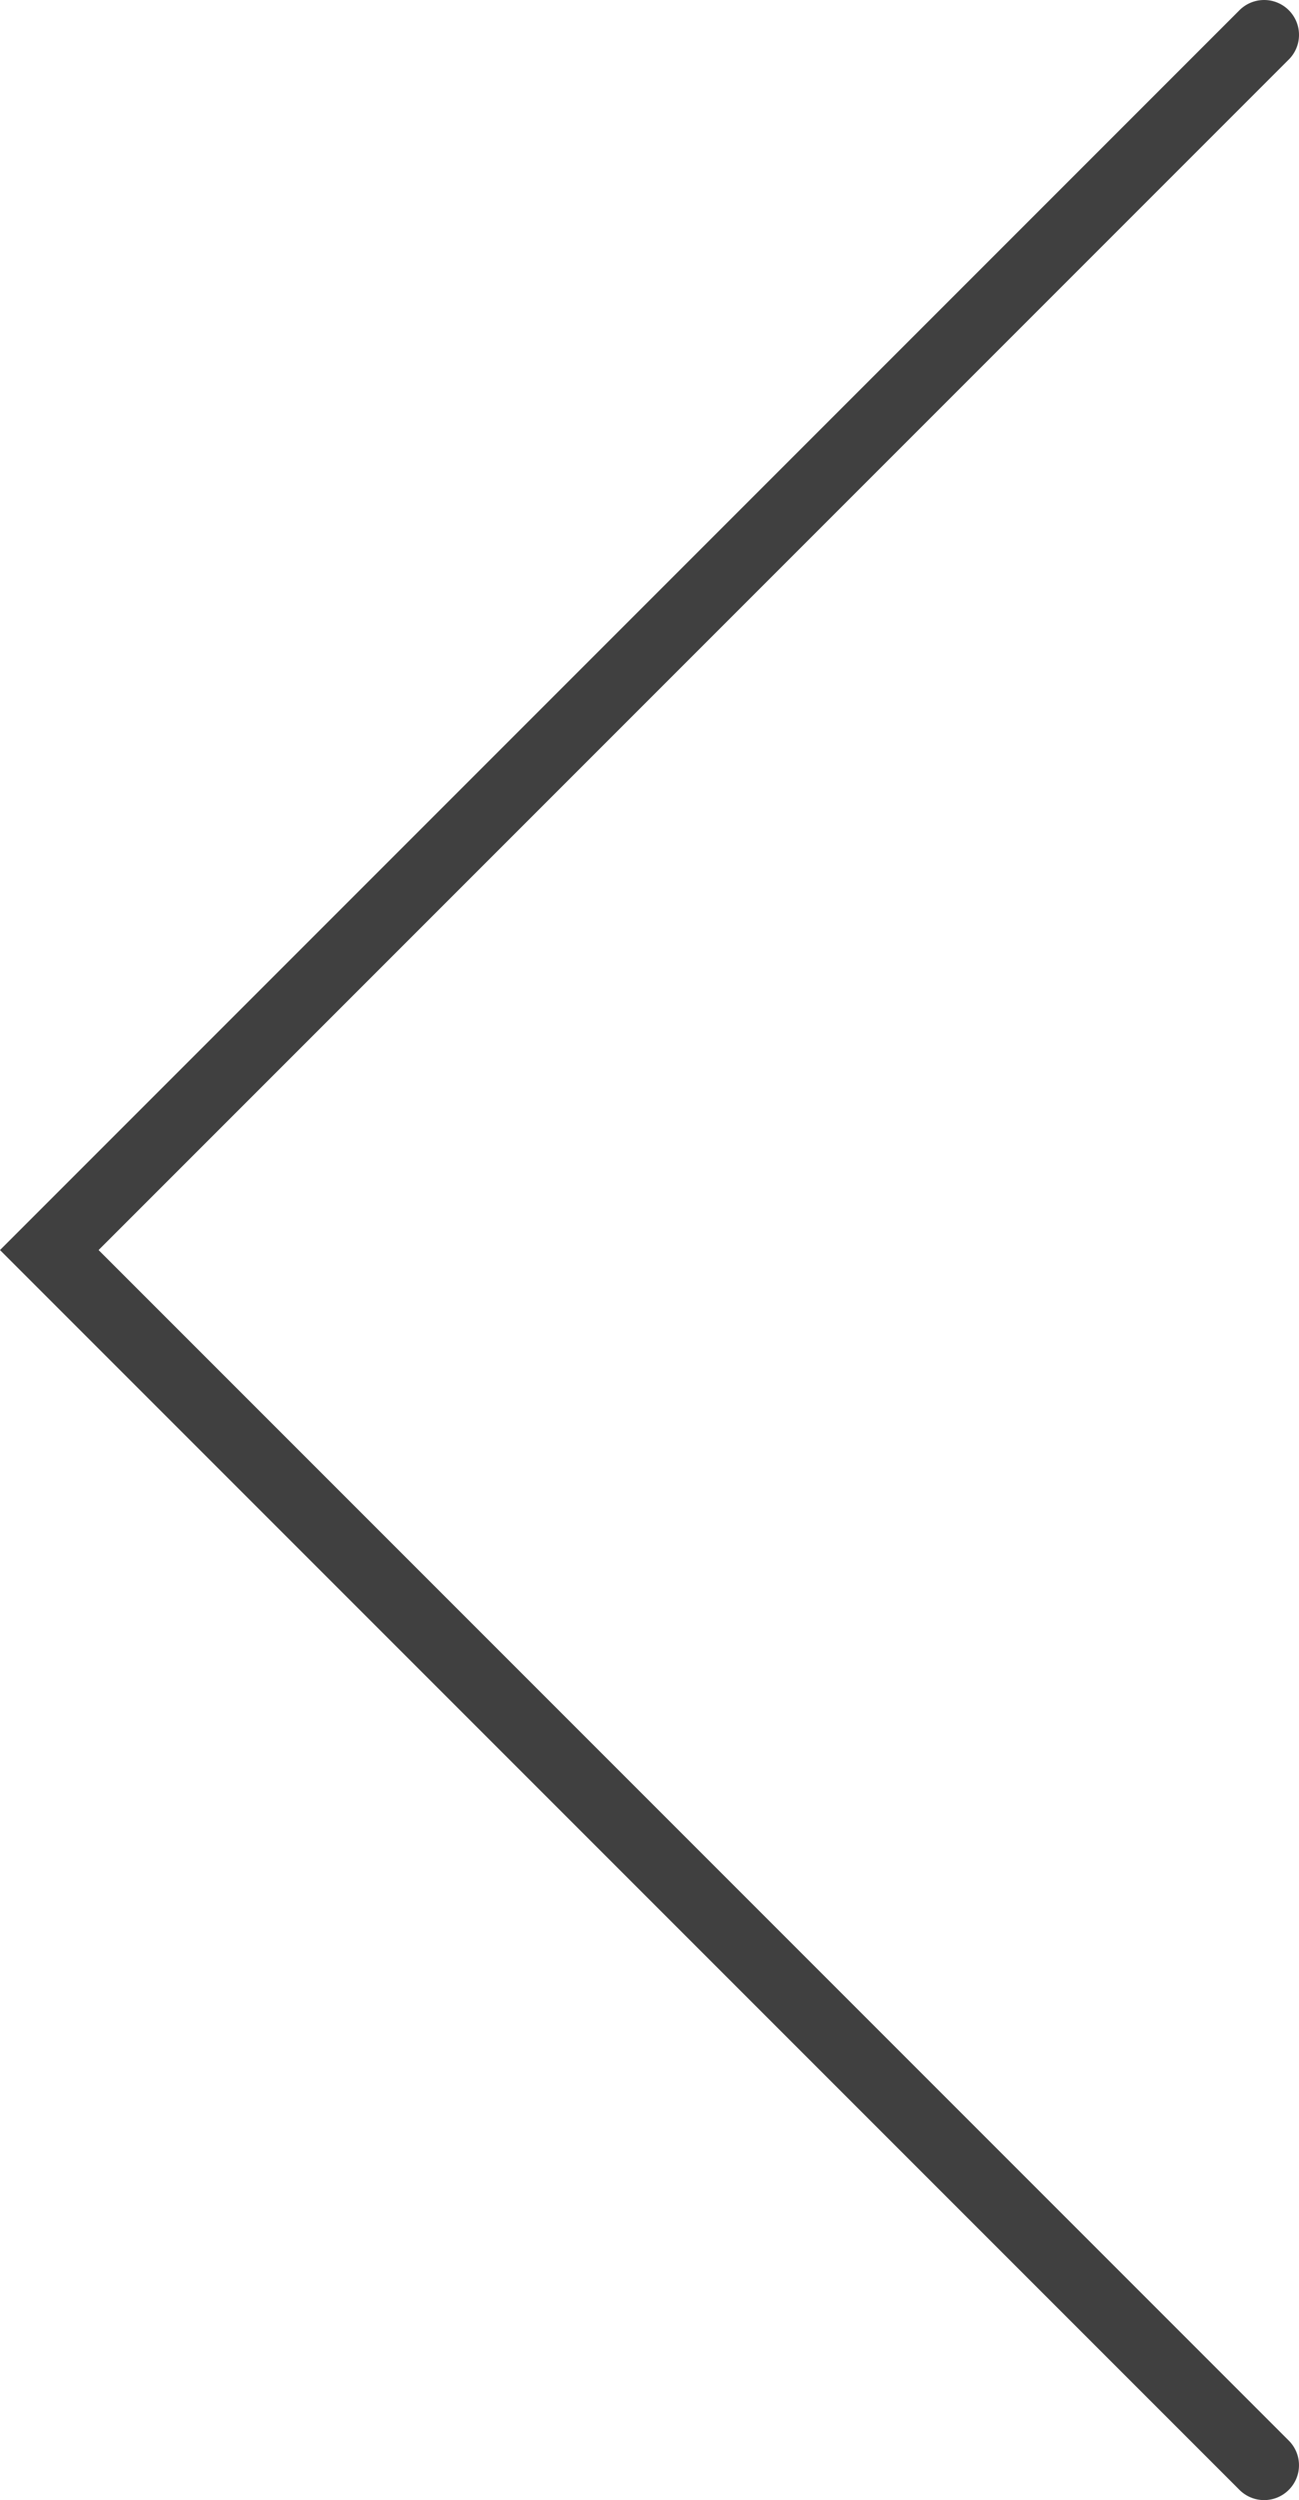<?xml version="1.0" encoding="utf-8"?>
<!-- Generator: Adobe Illustrator 16.0.0, SVG Export Plug-In . SVG Version: 6.00 Build 0)  -->
<!DOCTYPE svg PUBLIC "-//W3C//DTD SVG 1.1//EN" "http://www.w3.org/Graphics/SVG/1.1/DTD/svg11.dtd">
<svg version="1.1" id="图层_1" xmlns="http://www.w3.org/2000/svg" xmlns:xlink="http://www.w3.org/1999/xlink" x="0px" y="0px"
	 width="105.637px" height="203.254px" viewBox="0 0 105.637 203.254" enable-background="new 0 0 105.637 203.254"
	 xml:space="preserve">
<path fill="#404040" d="M100.772,202.399L0,101.627L100.772,0.854C101.287,0.327,102.006,0,102.801,0
	c1.565,0,2.836,1.269,2.836,2.835c0,0.795-0.328,1.514-0.855,2.027L8.017,101.627l96.764,96.765
	c0.527,0.515,0.855,1.231,0.855,2.028c0,1.564-1.271,2.834-2.836,2.834C102.006,203.254,101.287,202.927,100.772,202.399z"/>
</svg>
